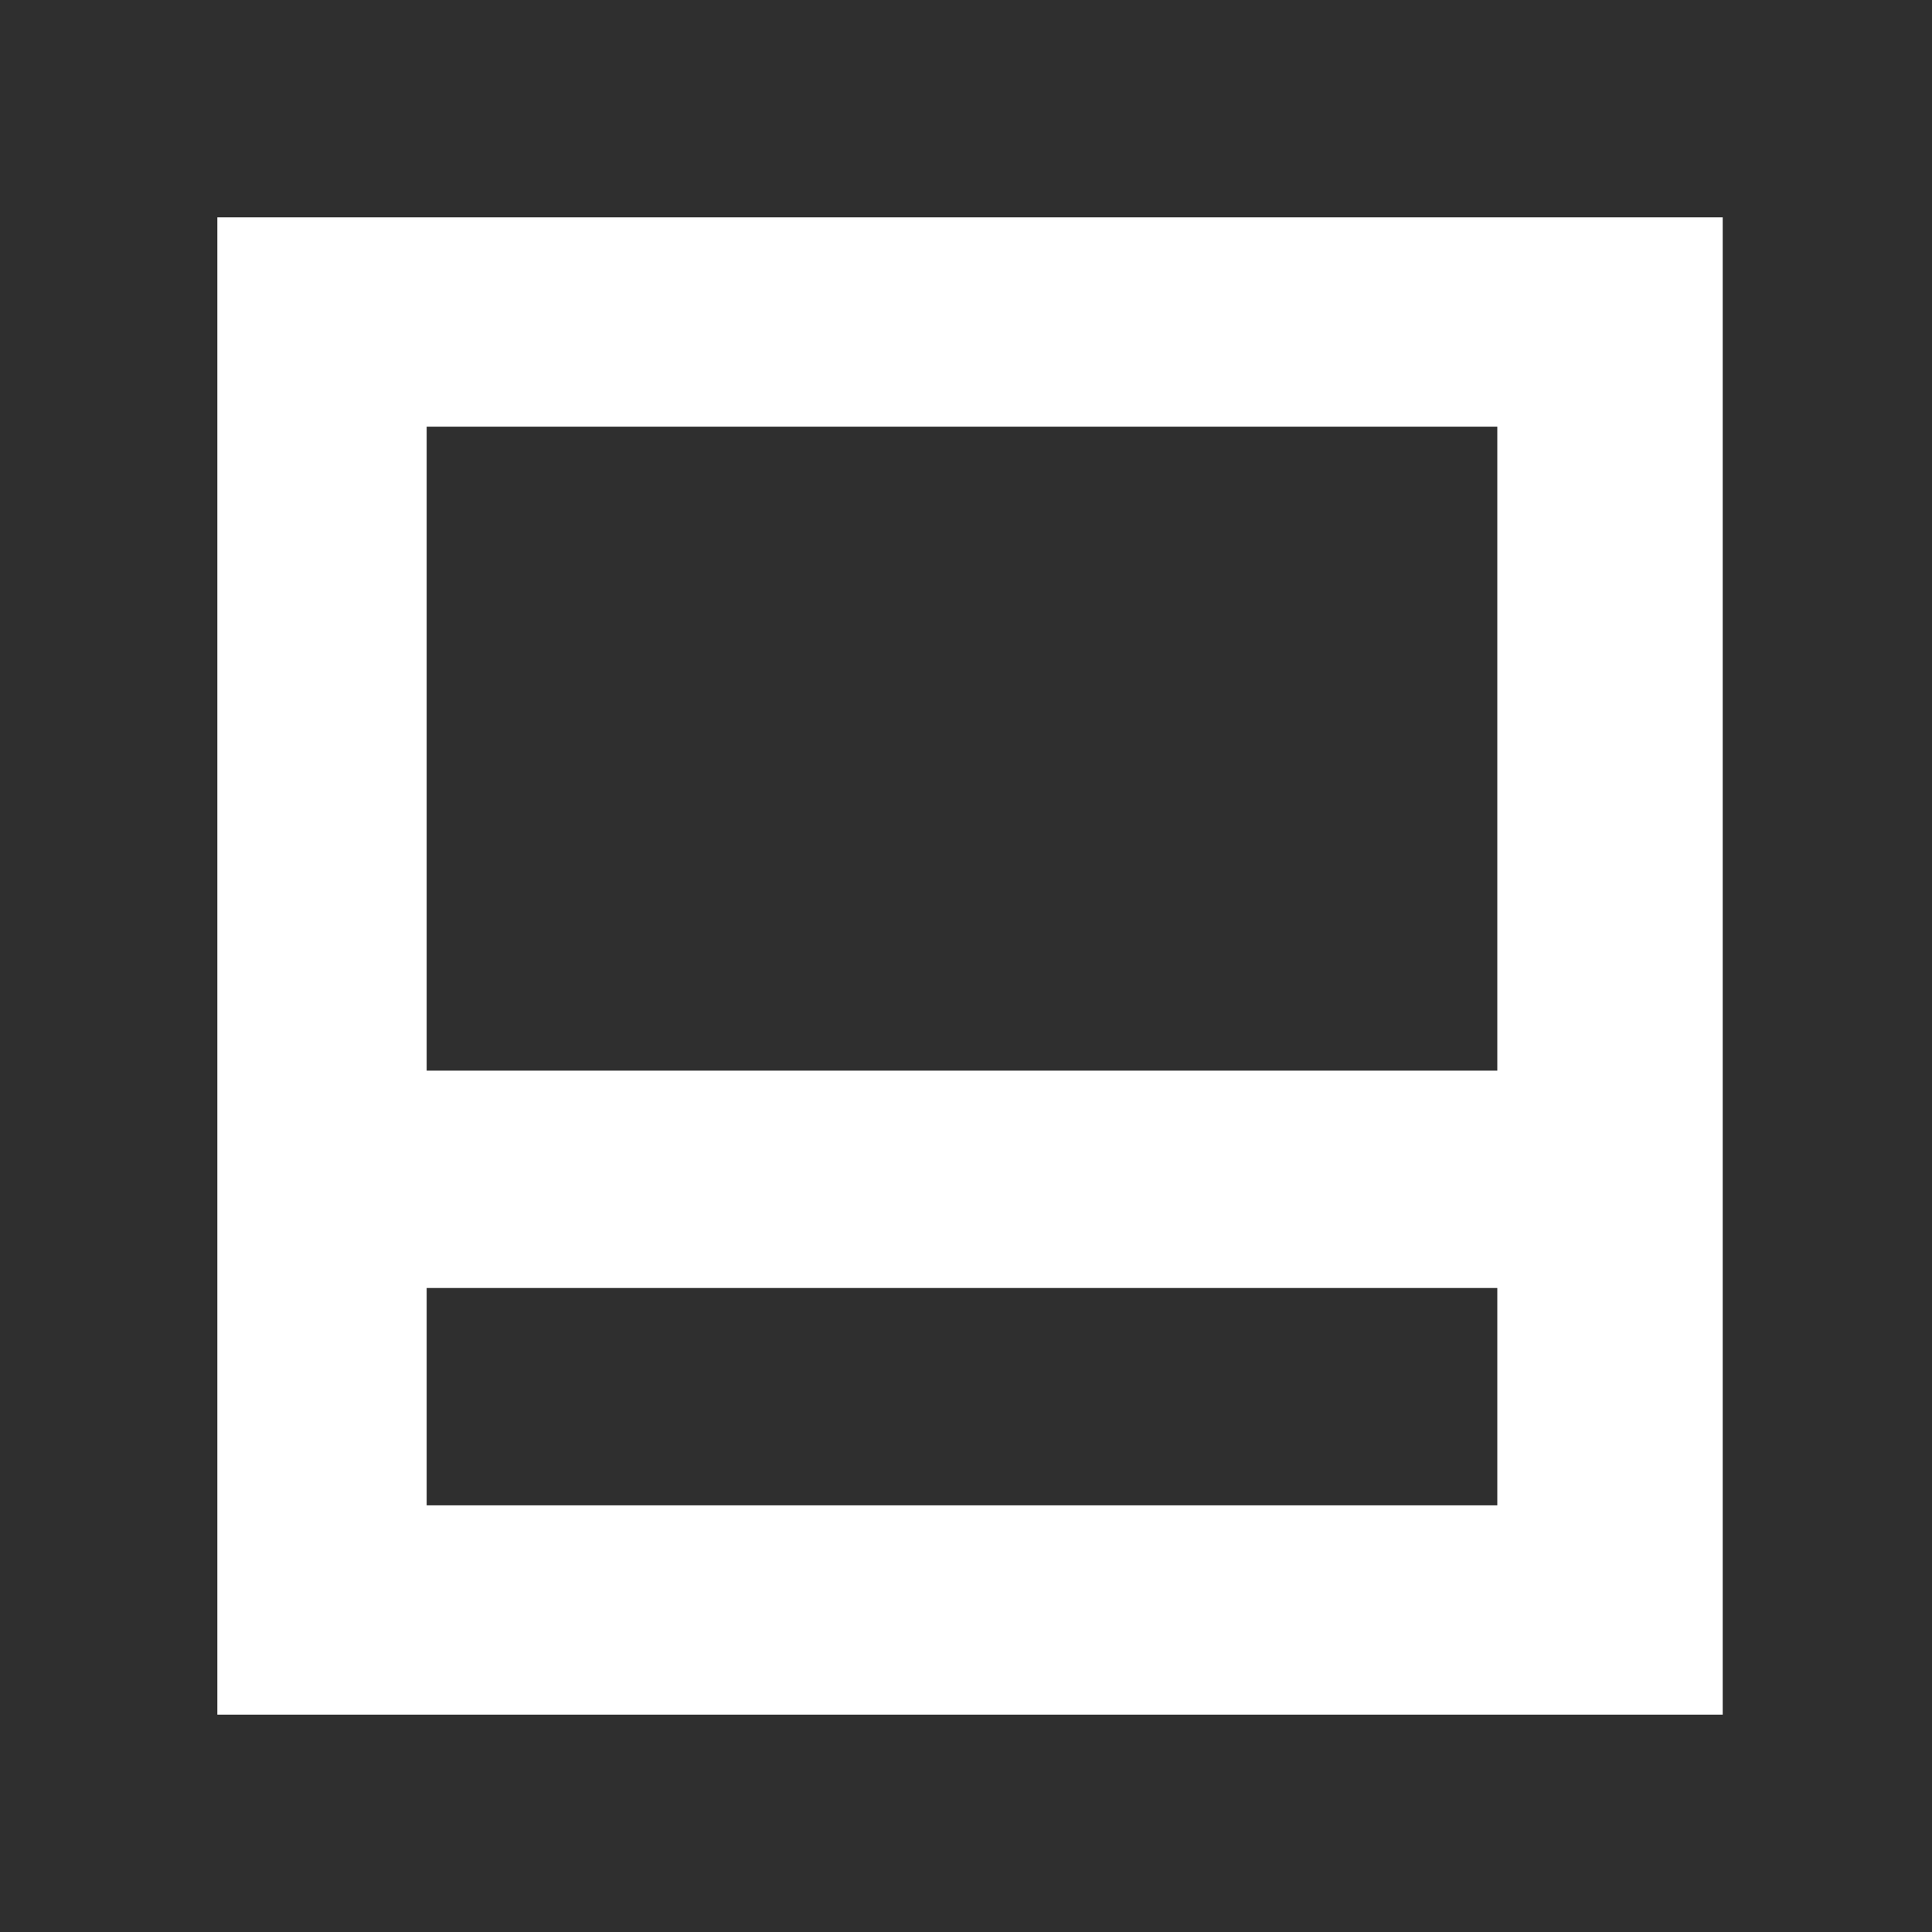 <?xml version="1.0" encoding="utf-8"?>
<!-- Generator: Adobe Illustrator 21.1.0, SVG Export Plug-In . SVG Version: 6.00 Build 0)  -->
<svg version="1.1" id="Layer_1" xmlns="http://www.w3.org/2000/svg" xmlns:xlink="http://www.w3.org/1999/xlink" x="0px" y="0px"
	 viewBox="0 0 24 24" style="enable-background:new 0 0 24 24;" xml:space="preserve">
<style type="text/css">
	.st0{fill:#2F2F2F;}
</style>
<path class="st0" d="M0,0v24h24V0H0z M21.3,21.3h-5.9h-4H2.7V2.7h18.7V21.3z"/>
<rect x="5.3" y="16" class="st0" width="13.3" height="2.7"/>
<rect x="5.3" y="5.3" class="st0" width="13.3" height="8"/>
</svg>
